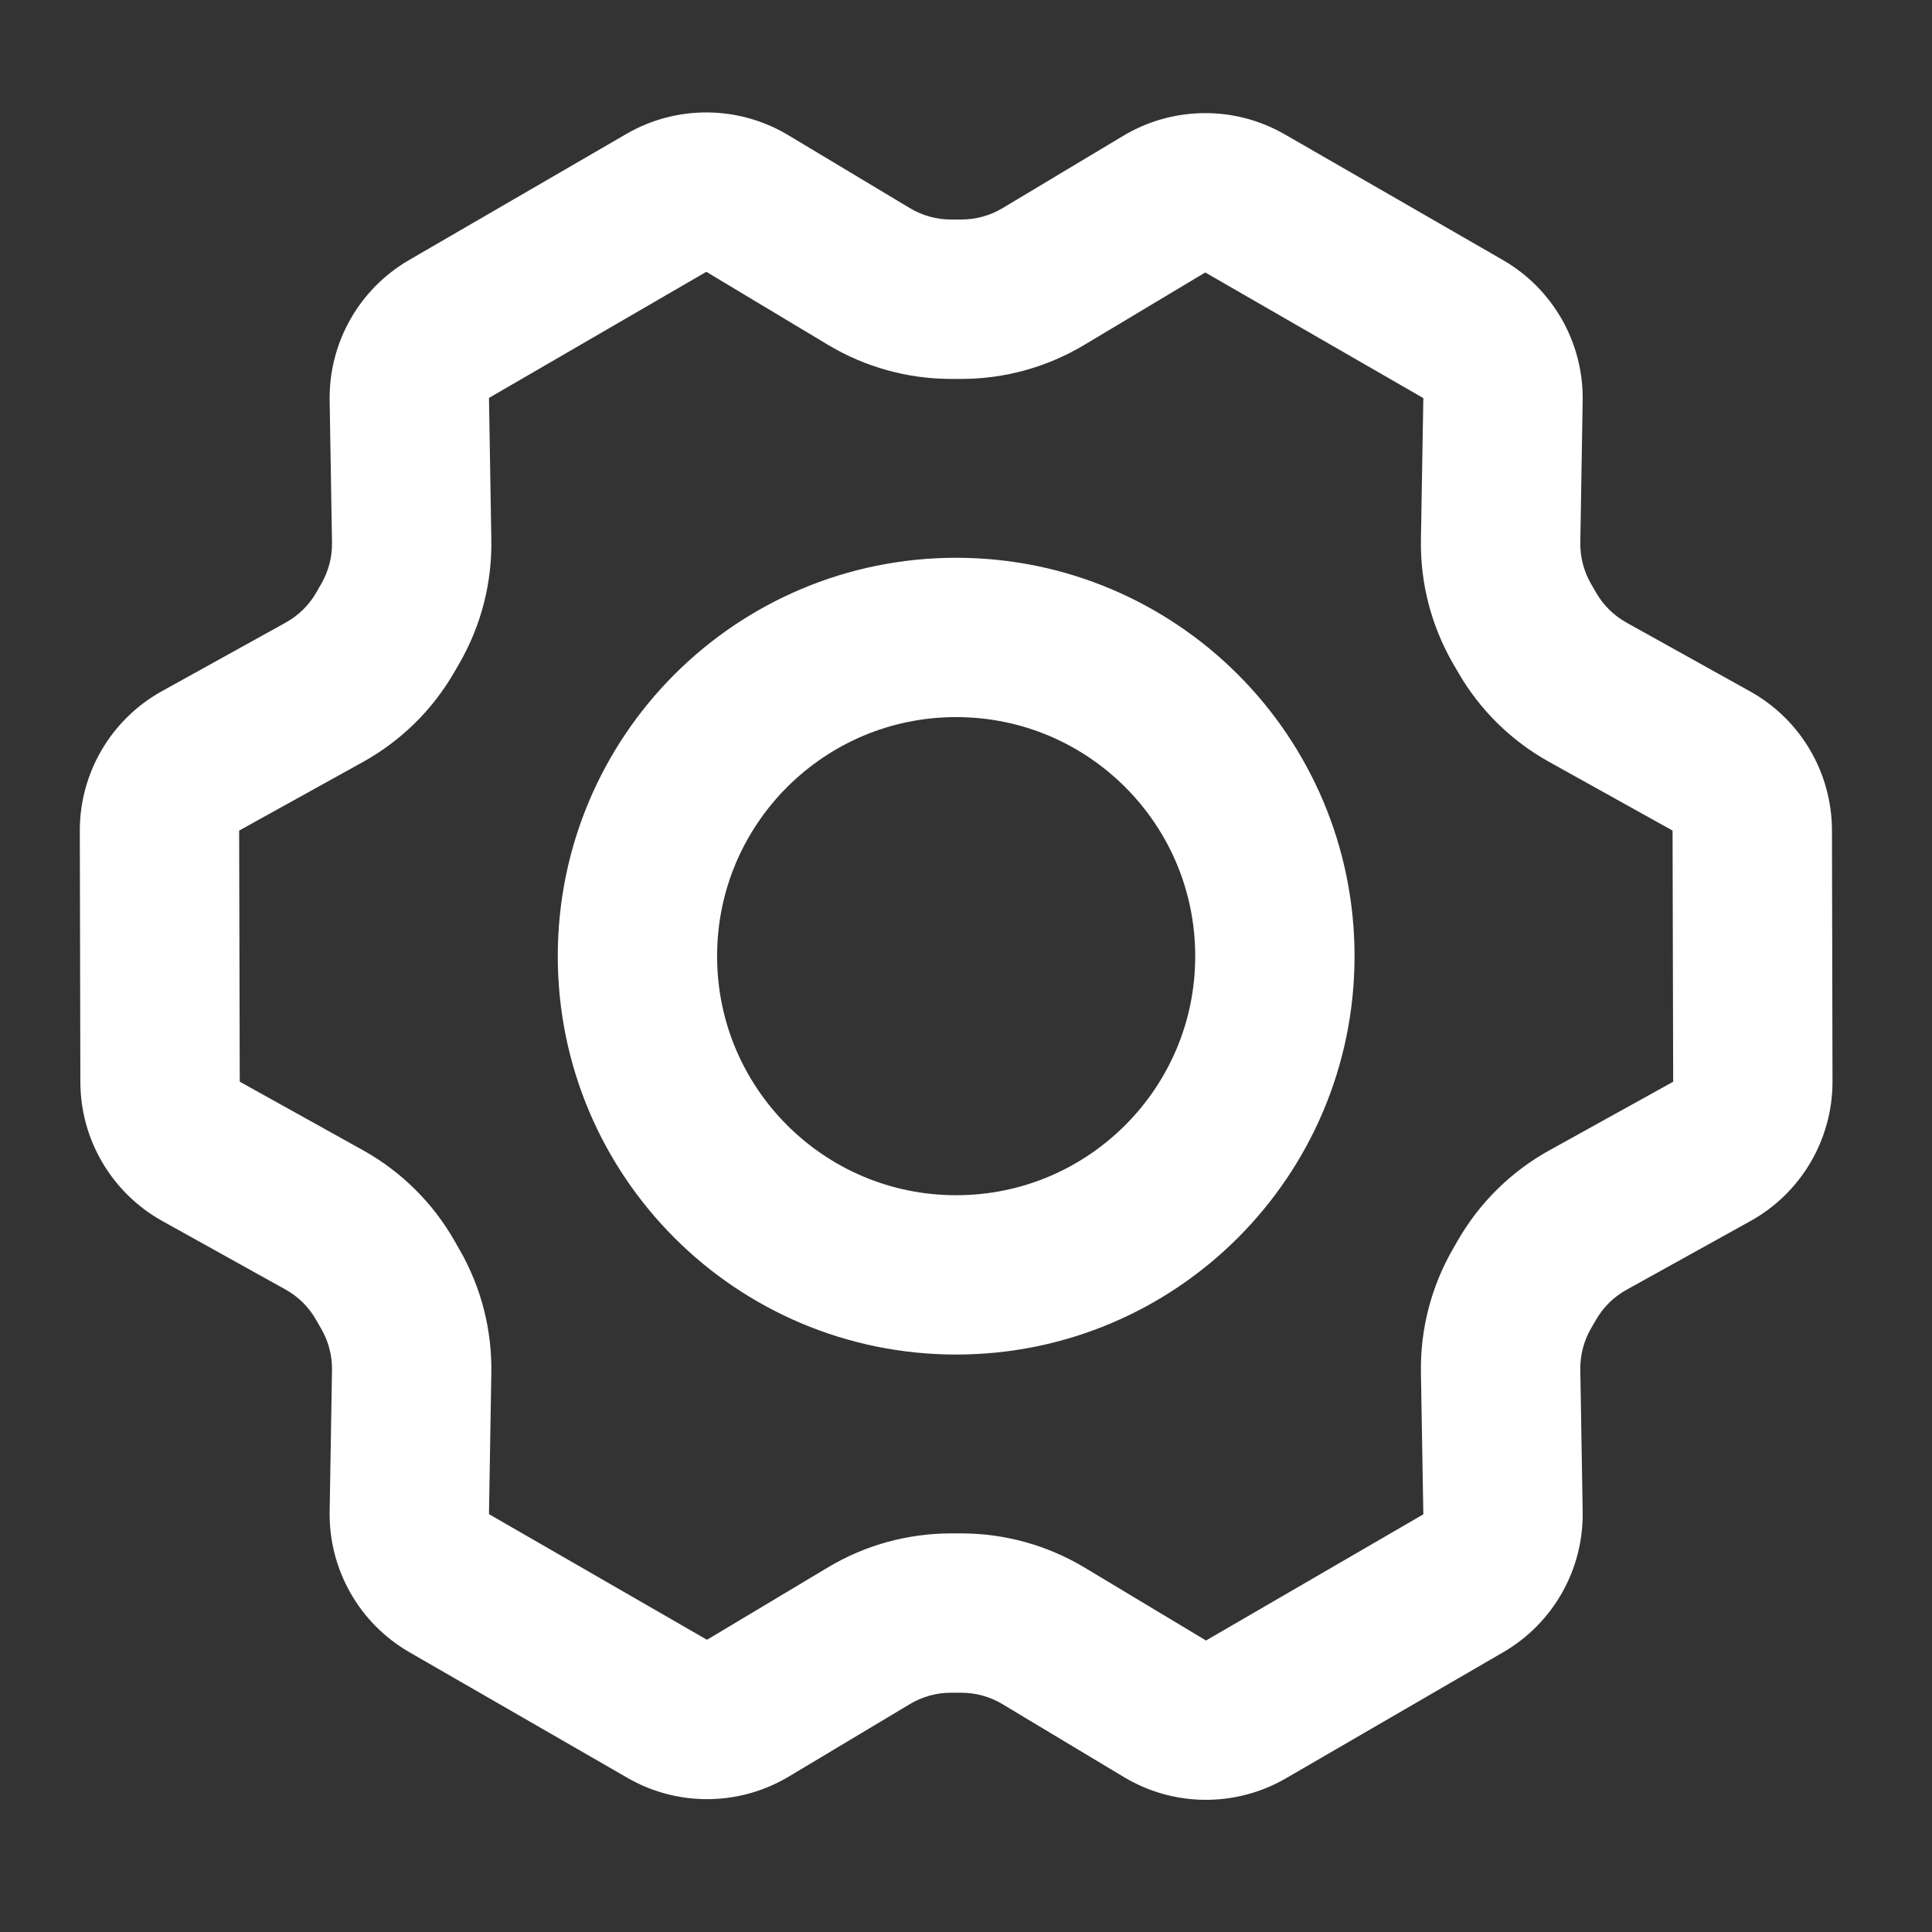 <svg width="32" height="32" viewBox="0 0 32 32" fill="none" xmlns="http://www.w3.org/2000/svg">
<rect x="0" y="0" width="32" height="32" fill="#333333" stroke="none"/>
<path d="M15.837 21.116C18.752 21.116 21.116 18.752 21.116 15.837C21.116 12.921 18.752 10.558 15.837 10.558C12.921 10.558 10.558 12.921 10.558 15.837C10.558 18.752 12.921 21.116 15.837 21.116Z" stroke="white" stroke-width="2.639" stroke-linecap="round" stroke-linejoin="round"/>
<path d="M25.209 10.329L26.351 9.668L26.351 9.668L25.209 10.329ZM25.295 10.479L24.153 11.139L24.153 11.139L25.295 10.479ZM26.298 11.465L26.939 10.312L26.939 10.312L26.298 11.465ZM28.345 12.604L27.703 13.757V13.757L28.345 12.604ZM29.023 13.754L27.703 13.757V13.757L29.023 13.754ZM29.032 17.914L27.713 17.917V17.917L29.032 17.914ZM28.352 19.071L27.713 17.917L27.713 17.917L28.352 19.071ZM26.3 20.208L26.94 21.363L26.3 20.208ZM25.294 21.197L24.151 20.537L24.151 20.537L25.294 21.197ZM25.209 21.345L26.351 22.005L26.351 22.005L25.209 21.345ZM24.855 22.709L23.535 22.732V22.732L24.855 22.709ZM24.895 25.06L23.575 25.082L24.895 25.06ZM24.238 26.223L23.575 25.082L23.575 25.082L24.238 26.223ZM20.637 28.313L21.3 29.454L21.3 29.454L20.637 28.313ZM19.296 28.303L19.975 27.172L19.975 27.172L19.296 28.303ZM17.282 27.094L16.602 28.225L17.282 27.094ZM14.393 27.092L15.071 28.225H15.071L14.393 27.092ZM12.389 28.293L11.71 27.16L12.389 28.293ZM11.052 28.304L11.71 27.16L11.052 28.304ZM7.44 26.223L8.099 25.079L7.44 26.223ZM6.779 25.057L8.099 25.079L6.779 25.057ZM6.819 22.717L5.499 22.695L6.819 22.717ZM6.47 21.361L7.616 20.706L6.47 21.361ZM6.379 21.201L5.233 21.857L5.233 21.857L6.379 21.201ZM5.371 20.206L4.73 21.359H4.73L5.371 20.206ZM3.329 19.07L2.687 20.223H2.687L3.329 19.07ZM2.651 17.919L1.331 17.922L2.651 17.919ZM2.641 13.76L3.961 13.757L2.641 13.76ZM3.321 12.602L3.961 13.757H3.961L3.321 12.602ZM5.373 11.465L4.734 10.311L4.734 10.311L5.373 11.465ZM6.38 10.477L5.237 9.817L5.237 9.817L6.38 10.477ZM6.465 10.329L7.608 10.989L7.608 10.989L6.465 10.329ZM6.819 8.964L8.138 8.942L6.819 8.964ZM6.779 6.614L5.46 6.636L6.779 6.614ZM7.436 5.45L8.099 6.591L7.436 5.45ZM11.037 3.36L11.699 4.502V4.502L11.037 3.36ZM12.378 3.37L11.699 4.502V4.502L12.378 3.37ZM14.392 4.579L13.713 5.711L14.392 4.579ZM17.281 4.581L16.603 3.449V3.449L17.281 4.581ZM19.285 3.381L18.607 2.248V2.248L19.285 3.381ZM20.622 3.369L21.281 2.226V2.226L20.622 3.369ZM24.234 5.451L24.893 4.307V4.307L24.234 5.451ZM24.895 6.616L23.575 6.594V6.594L24.895 6.616ZM24.855 8.964L23.535 8.942V8.942L24.855 8.964ZM24.066 10.989L24.153 11.139L26.438 9.819L26.351 9.668L24.066 10.989ZM25.656 12.618L27.703 13.757L28.986 11.451L26.939 10.312L25.656 12.618ZM27.703 13.757L27.713 17.917L30.352 17.911L30.343 13.751L27.703 13.757ZM27.713 17.917L25.661 19.054L26.94 21.363L28.992 20.225L27.713 17.917ZM24.151 20.537L24.066 20.685L26.351 22.005L26.437 21.857L24.151 20.537ZM23.535 22.732L23.575 25.082L26.214 25.038L26.175 22.687L23.535 22.732ZM23.575 25.082L19.975 27.172L21.3 29.454L24.9 27.365L23.575 25.082ZM19.975 27.172L17.961 25.962L16.602 28.225L18.616 29.434L19.975 27.172ZM15.923 25.398H15.749V28.037H15.923V25.398ZM13.715 25.96L11.71 27.16L13.066 29.425L15.071 28.225L13.715 25.96ZM11.71 27.16L8.099 25.079L6.781 27.366L10.393 29.447L11.71 27.16ZM8.099 25.079L8.138 22.739L5.499 22.695L5.46 25.035L8.099 25.079ZM7.616 20.706L7.524 20.545L5.233 21.857L5.325 22.017L7.616 20.706ZM6.013 19.052L3.971 17.916L2.687 20.223L4.73 21.359L6.013 19.052ZM3.971 17.916L3.961 13.757L1.322 13.763L1.331 17.922L3.971 17.916ZM3.961 13.757L6.013 12.62L4.734 10.311L2.682 11.448L3.961 13.757ZM7.522 11.137L7.608 10.989L5.322 9.668L5.237 9.817L7.522 11.137ZM8.138 8.942L8.099 6.591L5.46 6.636L5.499 8.986L8.138 8.942ZM8.099 6.591L11.699 4.502L10.374 2.219L6.774 4.308L8.099 6.591ZM11.699 4.502L13.713 5.711L15.072 3.448L13.057 2.239L11.699 4.502ZM15.751 6.276H15.925V3.636H15.751V6.276ZM17.959 5.713L19.963 4.513L18.607 2.248L16.603 3.449L17.959 5.713ZM19.963 4.513L23.575 6.594L24.893 4.307L21.281 2.226L19.963 4.513ZM23.575 6.594L23.535 8.942L26.175 8.986L26.214 6.638L23.575 6.594ZM23.575 6.594L23.575 6.594L26.214 6.638C26.23 5.679 25.724 4.786 24.893 4.307L23.575 6.594ZM19.963 4.513L19.963 4.513L21.281 2.226C20.452 1.748 19.429 1.757 18.607 2.248L19.963 4.513ZM15.925 6.276C16.641 6.276 17.344 6.081 17.959 5.713L16.603 3.449C16.398 3.571 16.163 3.636 15.925 3.636V6.276ZM13.713 5.711C14.329 6.08 15.033 6.276 15.751 6.276V3.636C15.511 3.636 15.277 3.571 15.072 3.448L13.713 5.711ZM11.699 4.502L11.699 4.502L13.057 2.239C12.233 1.744 11.205 1.736 10.374 2.219L11.699 4.502ZM8.099 6.591V6.591L6.774 4.308C5.946 4.789 5.444 5.679 5.46 6.636L8.099 6.591ZM7.608 10.989C7.967 10.367 8.15 9.659 8.138 8.942L5.499 8.986C5.503 9.225 5.442 9.461 5.322 9.668L7.608 10.989ZM6.013 12.62C6.641 12.271 7.163 11.759 7.522 11.137L5.237 9.817C5.117 10.024 4.943 10.195 4.734 10.311L6.013 12.62ZM3.961 13.757L3.961 13.757L2.682 11.448C1.841 11.914 1.319 12.801 1.322 13.763L3.961 13.757ZM3.971 17.916H3.971L1.331 17.922C1.333 18.878 1.852 19.758 2.687 20.223L3.971 17.916ZM7.524 20.545C7.166 19.919 6.643 19.403 6.013 19.052L4.73 21.359C4.94 21.476 5.114 21.648 5.233 21.857L7.524 20.545ZM8.138 22.739C8.15 22.027 7.97 21.324 7.616 20.706L5.325 22.017C5.443 22.223 5.503 22.457 5.499 22.695L8.138 22.739ZM8.099 25.079V25.079L5.46 25.035C5.444 25.994 5.95 26.887 6.781 27.366L8.099 25.079ZM11.71 27.16H11.71L10.393 29.447C11.222 29.925 12.245 29.917 13.066 29.425L11.71 27.16ZM15.749 25.398C15.033 25.398 14.33 25.592 13.715 25.96L15.071 28.225C15.276 28.102 15.51 28.037 15.749 28.037V25.398ZM17.961 25.962C17.345 25.593 16.641 25.398 15.923 25.398V28.037C16.162 28.037 16.397 28.102 16.602 28.225L17.961 25.962ZM19.975 27.172V27.172L18.616 29.434C19.44 29.929 20.468 29.937 21.3 29.454L19.975 27.172ZM23.575 25.082L23.575 25.082L24.9 27.365C25.727 26.885 26.23 25.994 26.214 25.038L23.575 25.082ZM24.066 20.685C23.707 21.306 23.523 22.014 23.535 22.732L26.175 22.687C26.171 22.448 26.232 22.212 26.351 22.005L24.066 20.685ZM25.661 19.054C25.032 19.402 24.511 19.915 24.151 20.537L26.437 21.857C26.557 21.649 26.731 21.479 26.94 21.363L25.661 19.054ZM27.713 17.917V17.917L28.992 20.225C29.833 19.759 30.354 18.872 30.352 17.911L27.713 17.917ZM27.703 13.757V13.757L30.343 13.751C30.34 12.795 29.822 11.915 28.986 11.451L27.703 13.757ZM24.153 11.139C24.511 11.759 25.03 12.27 25.656 12.618L26.939 10.312C26.731 10.196 26.558 10.025 26.438 9.819L24.153 11.139ZM26.351 9.668C26.232 9.461 26.171 9.225 26.175 8.986L23.535 8.942C23.523 9.659 23.707 10.367 24.066 10.989L26.351 9.668Z" fill="white"/>
</svg>
